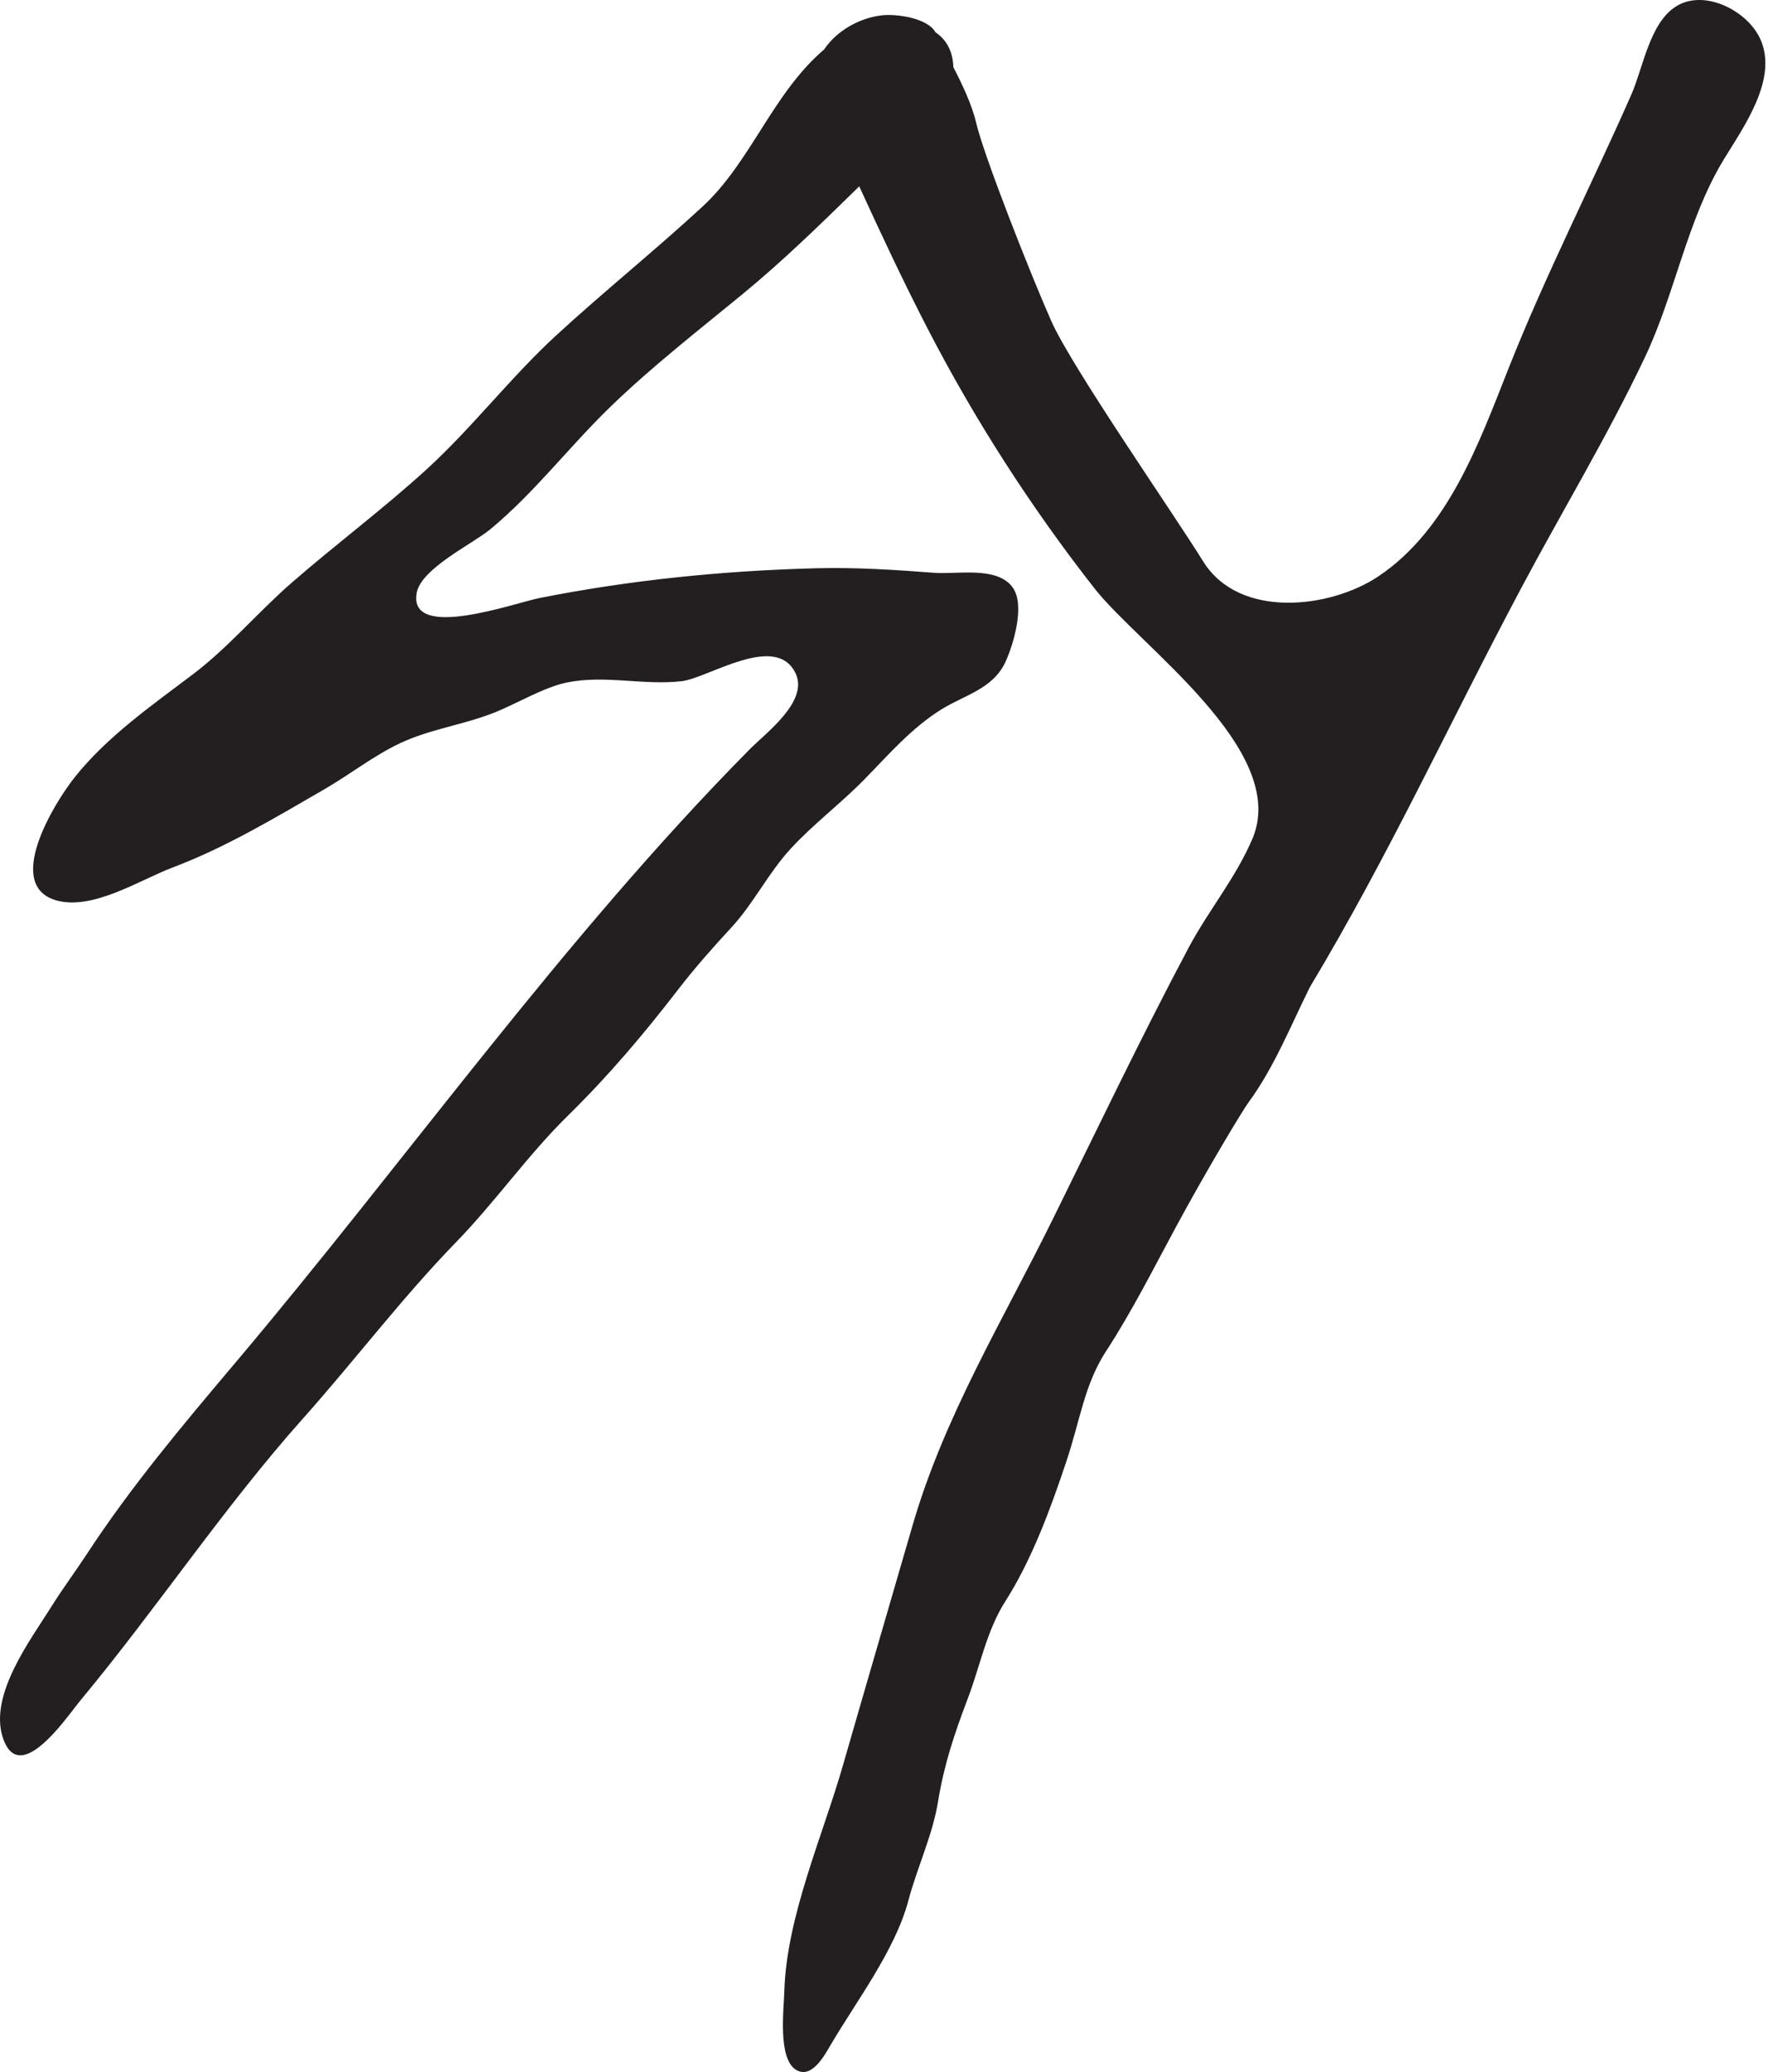 <?xml version="1.0" encoding="UTF-8" standalone="no"?><!DOCTYPE svg PUBLIC "-//W3C//DTD SVG 1.1//EN" "http://www.w3.org/Graphics/SVG/1.1/DTD/svg11.dtd"><svg width="437" height="512" viewBox="0 0 437 512" version="1.1" xmlns="http://www.w3.org/2000/svg" xmlns:xlink="http://www.w3.org/1999/xlink" xml:space="preserve" xmlns:serif="http://www.serif.com/" style="fill-rule:evenodd;clip-rule:evenodd;stroke-linejoin:round;stroke-miterlimit:2;"><path d="M435.155,9.774c-3.093,-7.043 -13.735,-12.544 -20.756,-8.274c-6.642,4.036 -8.26,15.241 -11.164,21.842c-9.97,22.632 -21.256,44.686 -30.365,67.683c-7.3,18.437 -14.925,39.842 -32.177,51.395c-11.837,7.927 -34.405,10.668 -43.315,-3.716c-7.363,-11.881 -32.457,-47.95 -37.502,-59.309c-5.046,-11.354 -16.702,-40.888 -18.601,-49.068c-1.005,-4.347 -3.436,-9.487 -5.632,-13.735c-0.135,-4.108 -1.835,-6.872 -4.4,-8.599c-2.048,-3.612 -9.745,-4.599 -13.217,-4.211c-5.564,0.622 -11.214,3.801 -14.316,8.432c-12.779,10.898 -18.077,27.767 -30.076,38.842c-11.783,10.871 -24.295,20.917 -36.1,31.766c-11.336,10.412 -20.702,22.736 -32.02,33.088c-10.727,9.808 -22.523,18.592 -33.494,28.151c-8.161,7.106 -15.628,15.967 -24.218,22.469c-10.204,7.729 -21.306,15.435 -29.346,25.544c-5.248,6.597 -17.59,26.924 -4.347,30.464c8.96,2.394 20.535,-5.145 28.557,-8.175c13.212,-4.992 25.296,-12.278 37.484,-19.317c6.327,-3.653 12.152,-8.301 18.785,-11.417c7.391,-3.477 15.552,-4.5 23.114,-7.494c5.749,-2.278 12.378,-6.322 18.028,-7.481c9.523,-1.948 18.992,0.775 28.461,-0.338c6.525,-0.771 23.209,-12.094 28.092,-1.971c3.342,6.931 -7.318,14.754 -11.34,18.821c-46.291,46.819 -84.831,101.51 -127.266,151.746c-12.783,15.133 -25.617,30.379 -36.479,46.977c-2.863,4.374 -5.993,8.549 -8.77,12.995c-5.19,8.301 -15.507,21.829 -12.098,32.412c1.122,3.485 2.849,4.644 4.82,4.41c5.181,-0.6 12.084,-10.773 14.339,-13.483c18.893,-22.721 35.451,-47.738 55.115,-69.783c12.793,-14.344 24.395,-29.733 37.805,-43.527c9.695,-9.974 17.725,-21.517 27.528,-31.149c10.168,-9.983 18.745,-20.106 27.465,-31.42c4.095,-5.307 8.446,-10.204 12.987,-15.114c5.582,-6.025 9.167,-13.532 14.763,-19.584c5.622,-6.087 12.305,-11.092 18.104,-17.008c6.015,-6.137 11.787,-12.847 19.159,-17.392c5.722,-3.526 12.72,-5.05 15.773,-11.714c1.998,-4.361 4.829,-13.934 1.84,-18.267c-3.77,-5.47 -13.798,-3.278 -19.466,-3.72c-9.704,-0.758 -19.448,-1.38 -29.188,-1.127c-22.947,0.599 -45.894,2.895 -68.421,7.368c-6.061,1.204 -32.322,10.673 -30.324,-1.209c1.023,-6.074 13.847,-12.179 18.176,-15.759c10.984,-9.091 19.457,-20.35 29.643,-30.221c10.317,-9.992 21.68,-18.825 32.759,-27.929c10.114,-8.311 19.475,-17.469 28.827,-26.618c5.397,11.801 10.912,23.552 16.864,35.081c11.697,22.645 25.558,44.186 41.272,64.251c11.138,14.222 47.779,39.699 39.234,61.428c-0.063,0.163 -0.131,0.325 -0.203,0.487c-4.094,9.618 -10.916,17.775 -15.804,26.969c-11.733,22.086 -22.523,44.718 -33.598,67.142c-12.337,24.985 -26.807,48.658 -34.621,75.64c-5.713,19.719 -11.494,39.419 -17.166,59.147c-5.037,17.518 -13.965,37.502 -14.493,55.818c-0.13,4.469 -1.646,16.54 2.828,19.399c3.864,2.471 7.074,-3.486 8.535,-5.97c6.475,-11.025 16.048,-23.561 19.29,-35.803c2.169,-8.198 5.948,-16.012 7.328,-24.417c1.497,-9.163 3.977,-16.607 7.345,-25.472c3.107,-8.166 4.649,-16.783 9.307,-24.083c6.534,-10.236 11.192,-22.898 15.07,-34.536c3.485,-10.448 4.459,-19.019 9.852,-27.303c6.466,-9.929 11.805,-20.602 17.437,-31.014c7.215,-13.338 16.138,-28.245 17.825,-30.536c6.213,-8.45 10.434,-19.015 15.087,-28.367c19.601,-32.65 34.364,-65.021 52.252,-98.632c10.137,-19.061 21.342,-37.548 30.59,-57.073c7.436,-15.682 10.416,-33.944 19.421,-48.739c4.901,-8.058 13.46,-19.813 9.122,-29.693" style="fill:#231f20;"/></svg>
